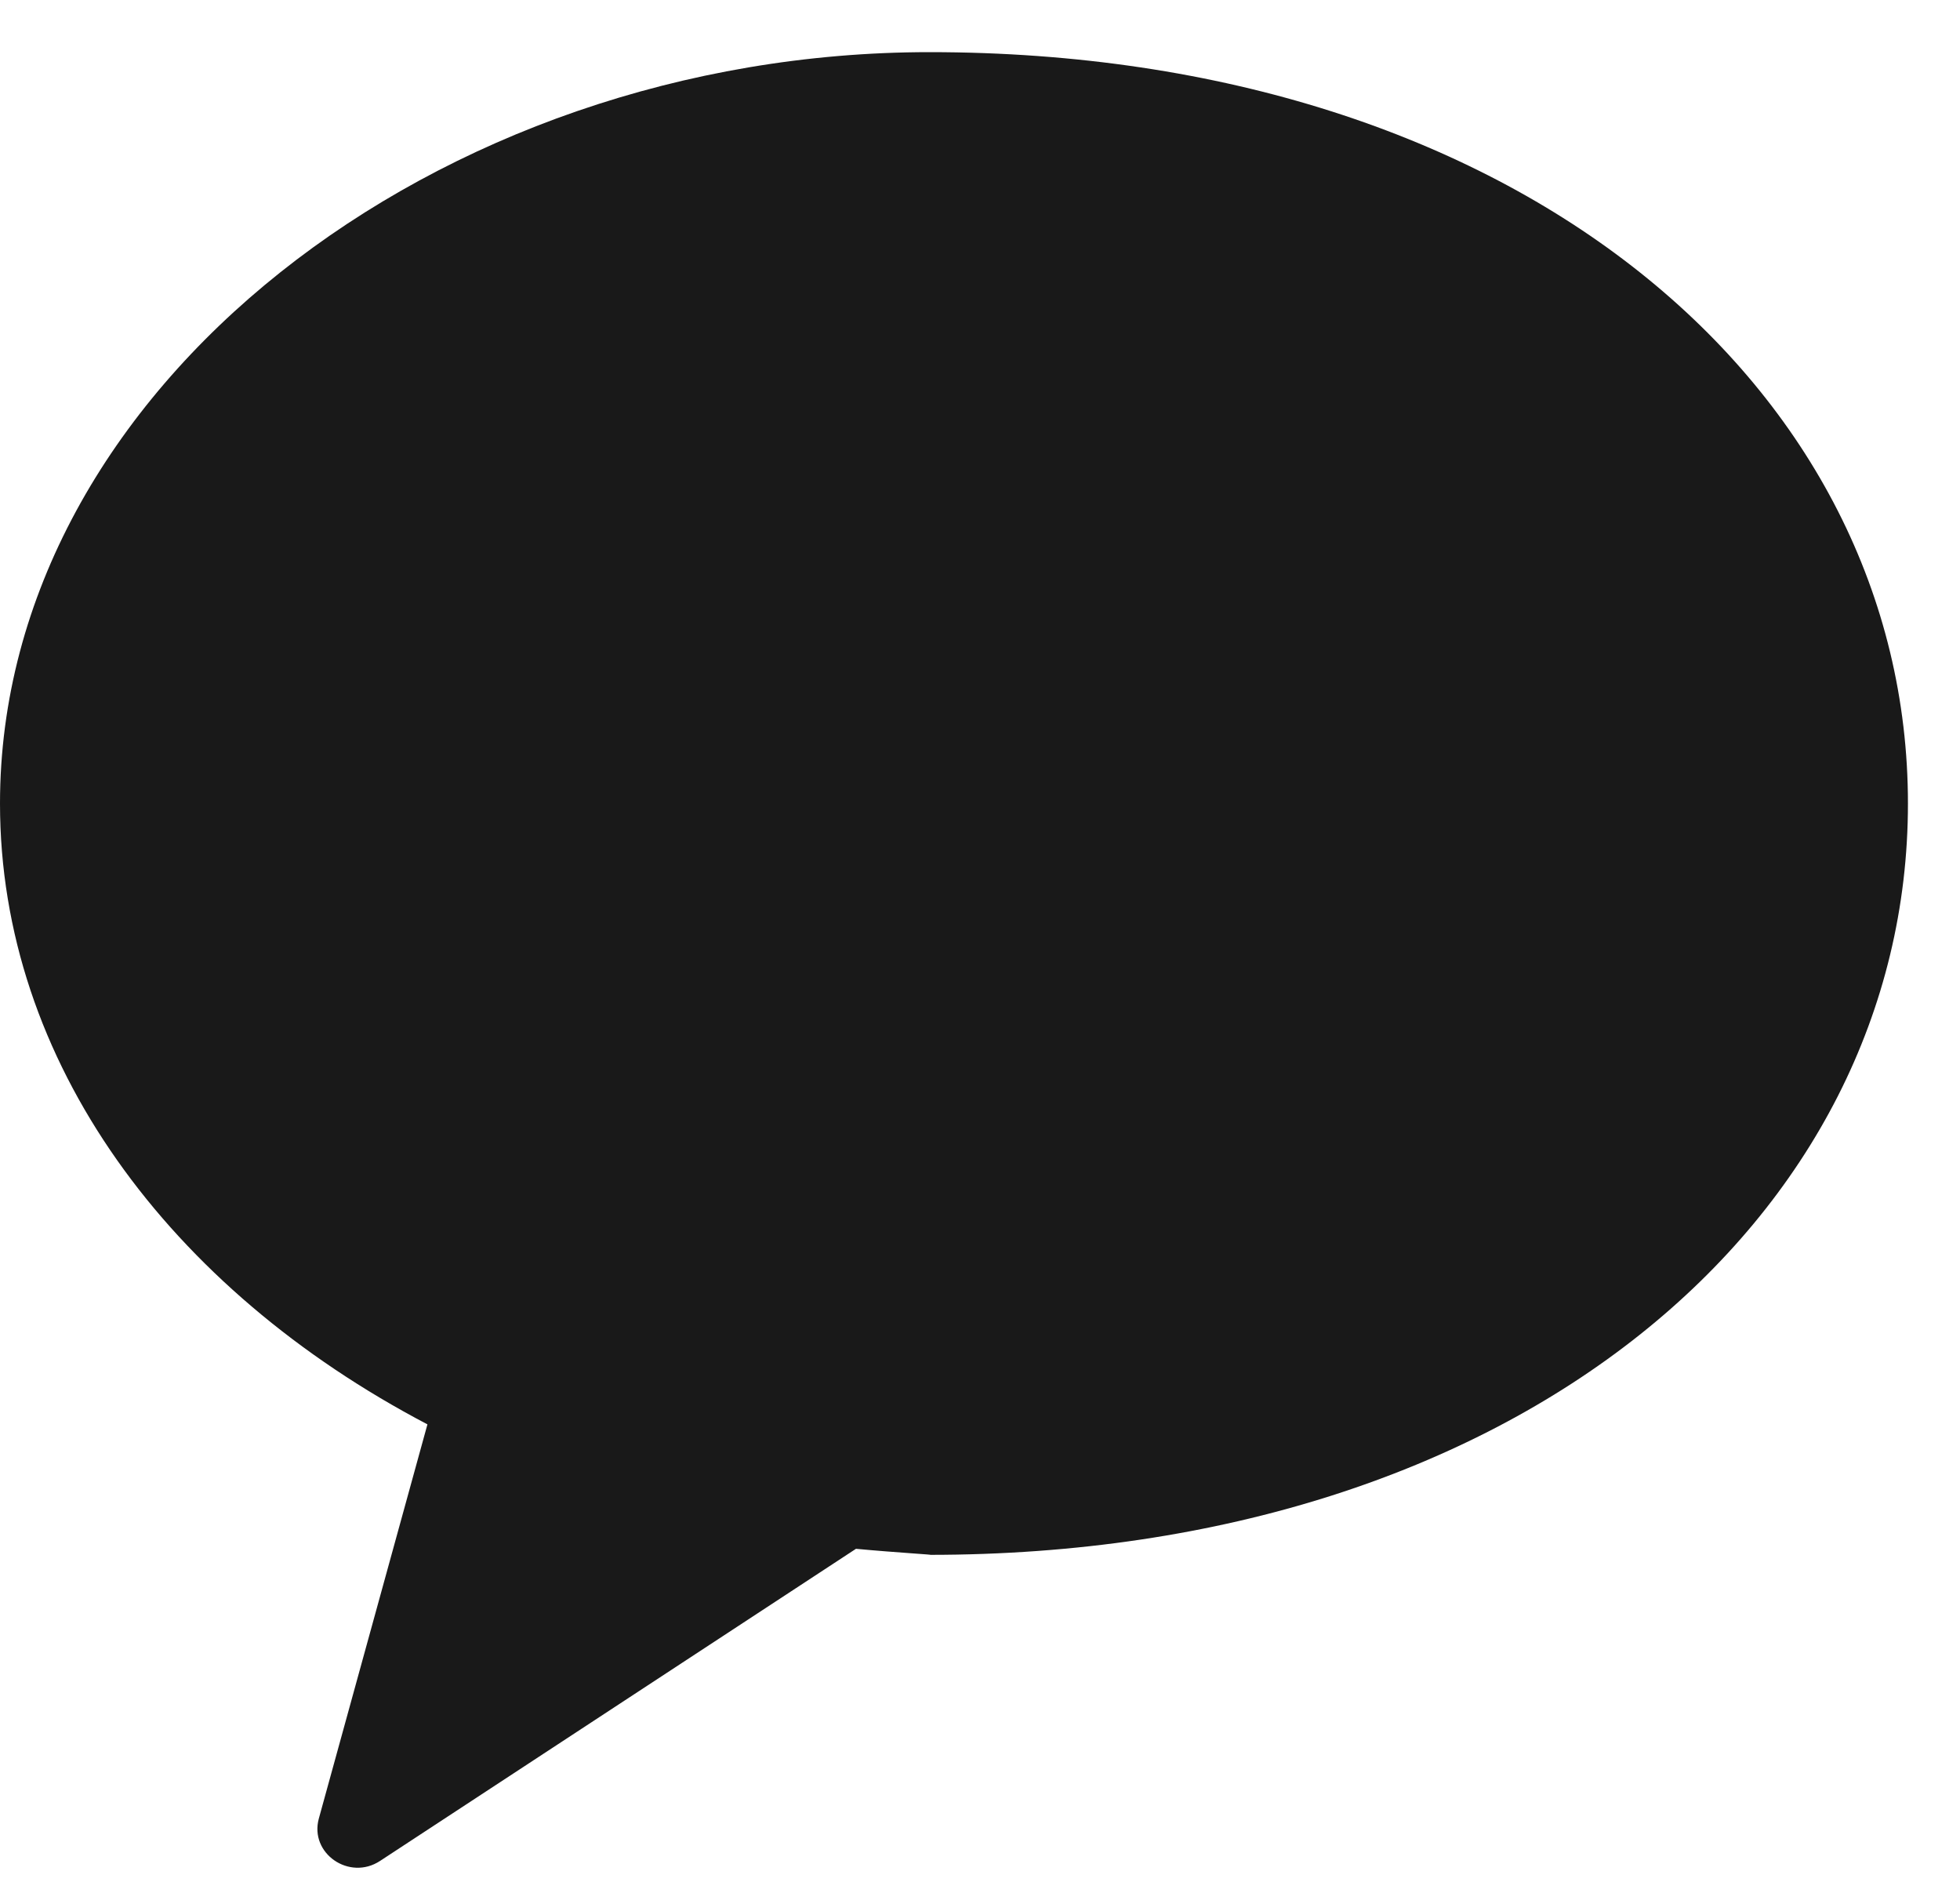 <svg width="25" height="24" viewBox="0 0 25 24" fill="none" xmlns="http://www.w3.org/2000/svg">
<g clip-path="url(#clip0_68_199)">
<path fill-rule="evenodd" clip-rule="evenodd" d="M11.856 0.665C5.587 0.665 0 4.955 0 10.247C0 13.537 2.161 16.439 5.452 18.164L4.067 23.19C3.944 23.635 4.456 23.989 4.848 23.731L10.918 19.751C11.43 19.799 11.95 19.828 11.856 19.828C19.372 19.828 24.336 15.538 24.336 10.247C24.336 4.955 19.372 0.665 11.856 0.665Z" fill="black" fill-opacity="0.902"/>
</g>
<defs>
<clipPath id="clip0_68_199">
<rect width="24.96" height="24" fill="white"/>
</clipPath>
</defs>
</svg>
